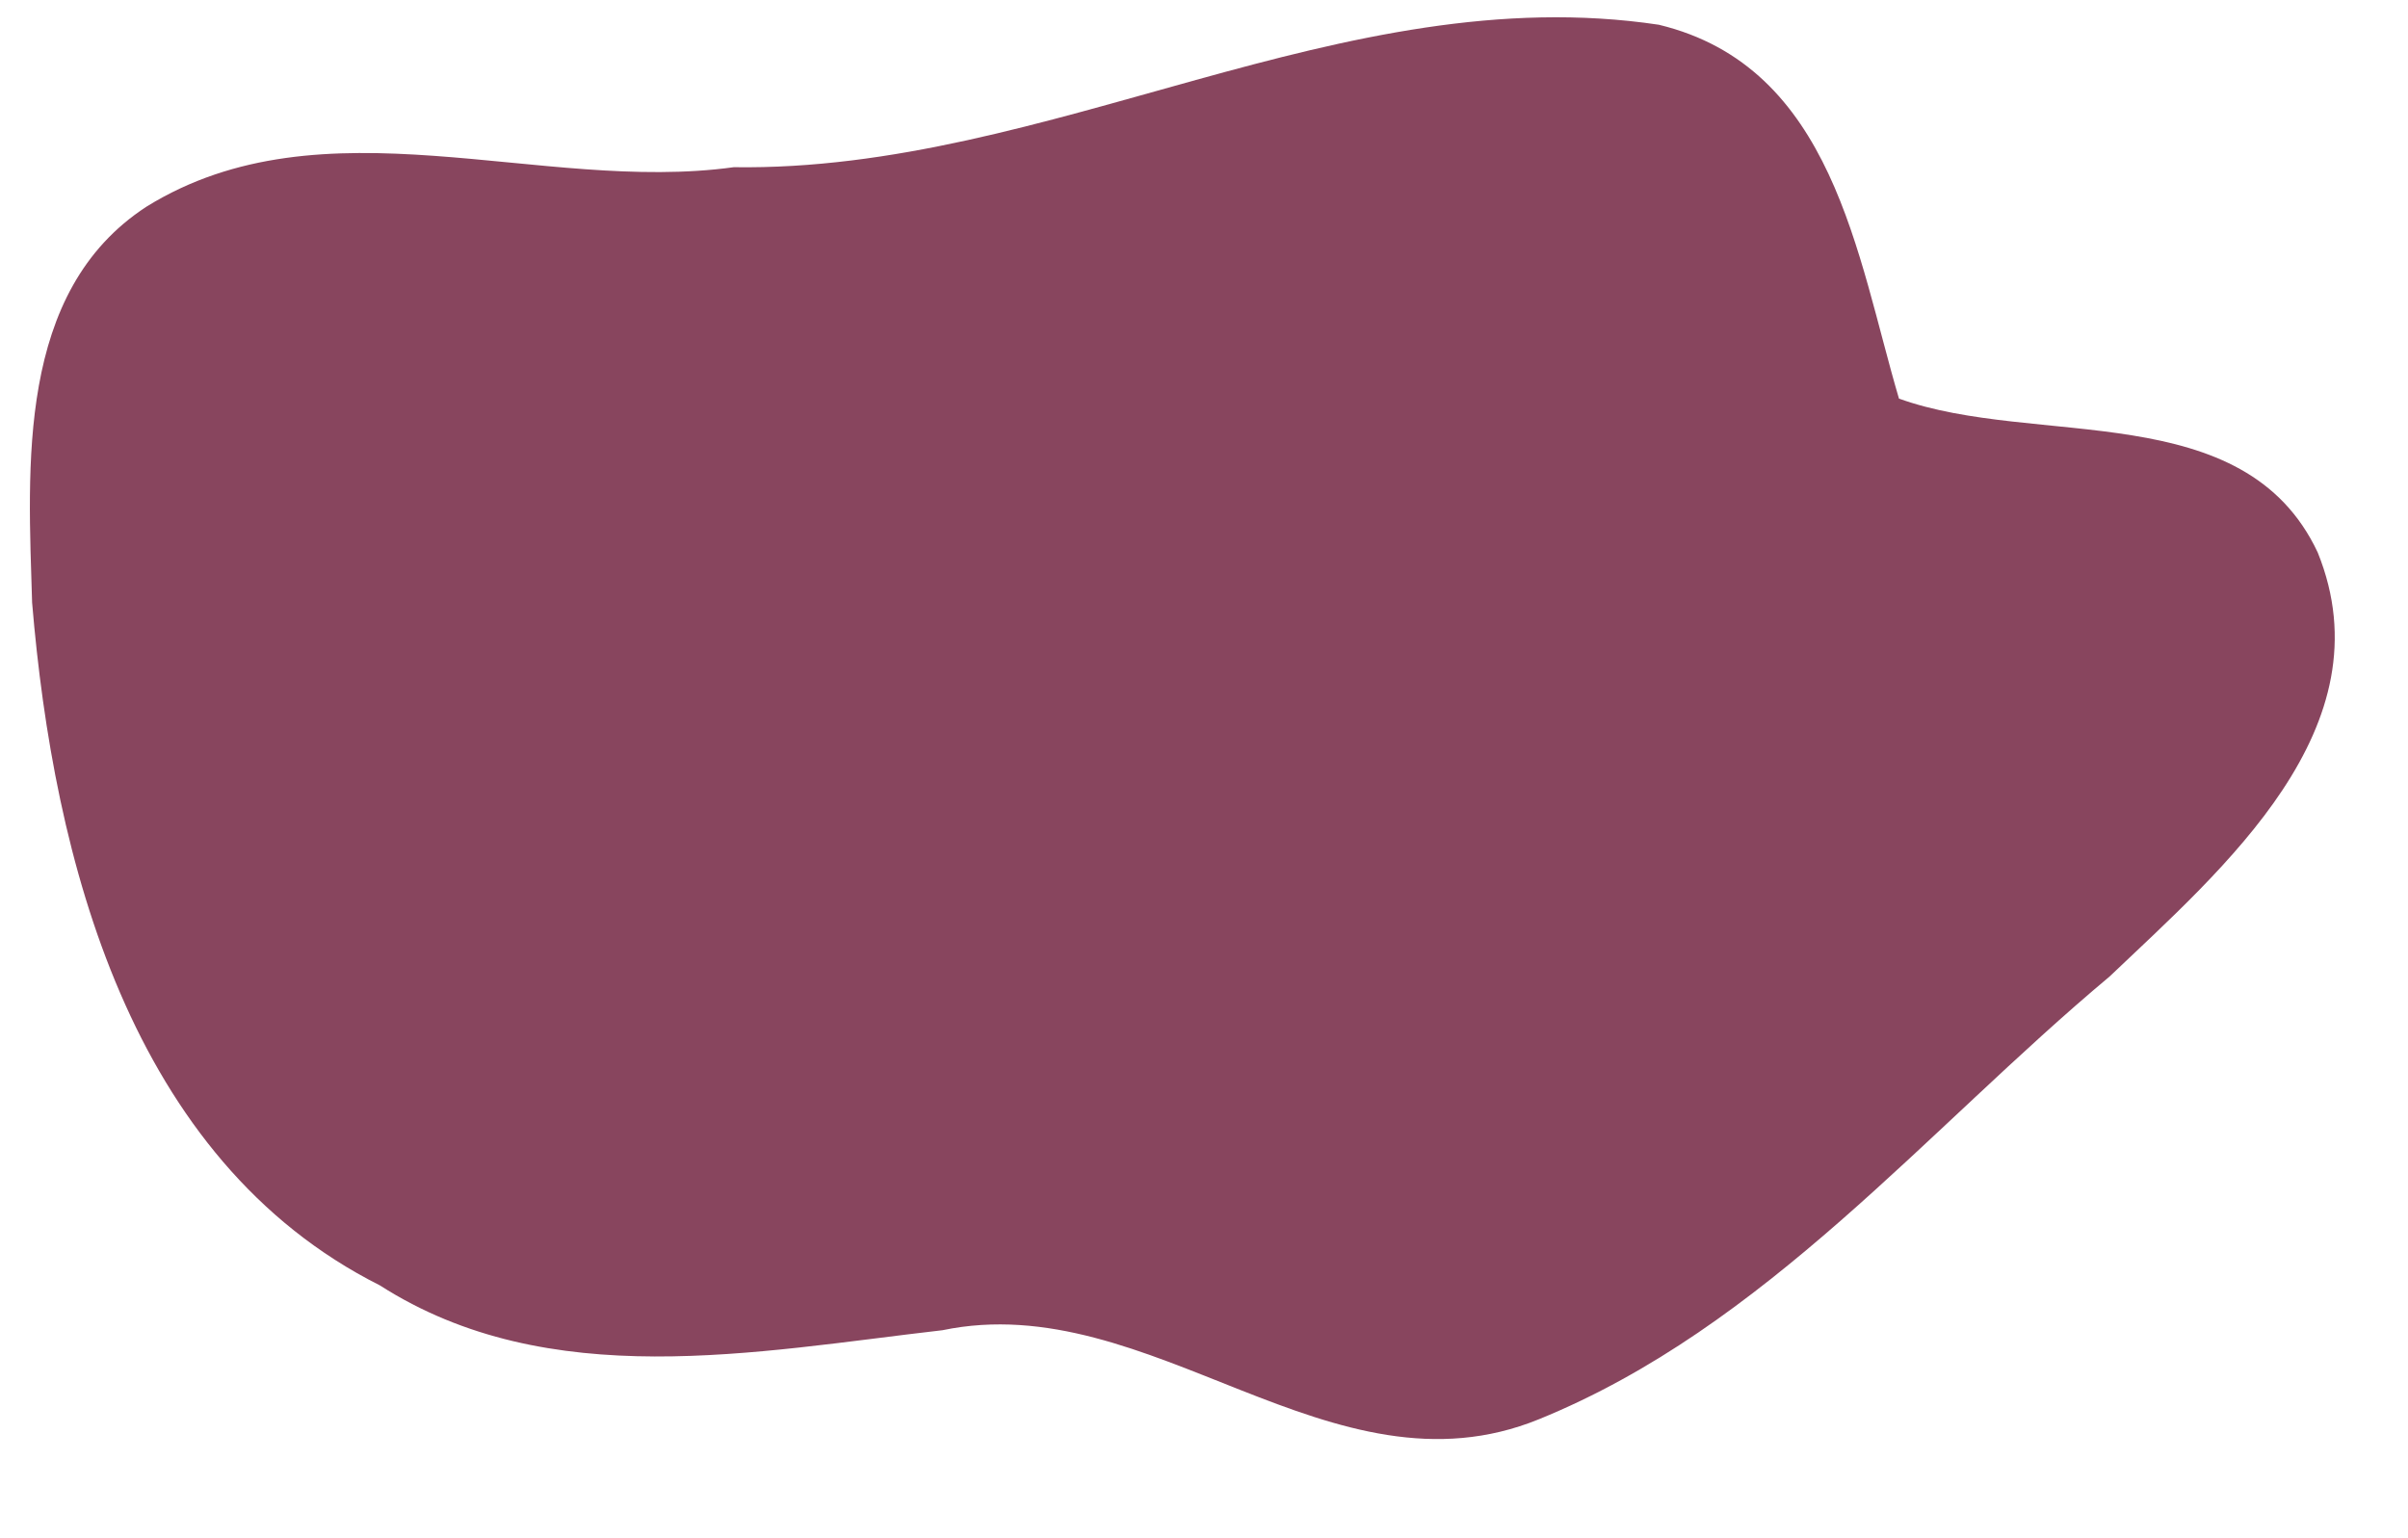 <?xml version="1.0" encoding="UTF-8" ?>
<!DOCTYPE svg PUBLIC "-//W3C//DTD SVG 1.1//EN" "http://www.w3.org/Graphics/SVG/1.1/DTD/svg11.dtd">
<svg width="36px" height="23px" viewBox="0 0 36 23" version="1.1" xmlns="http://www.w3.org/2000/svg">
<g id="#88455eff">
<path fill="#88455e" opacity="1.00" d=" M 10.97 2.50 C 15.70 2.57 20.06 -0.34 24.80 0.37 C 27.41 1.00 27.76 3.83 28.39 5.96 C 30.44 6.70 33.55 5.92 34.65 8.26 C 35.71 10.88 33.23 12.99 31.54 14.60 C 28.79 16.90 26.40 19.84 23.01 21.22 C 19.90 22.49 17.21 19.24 14.09 19.89 C 11.30 20.21 8.21 20.84 5.68 19.22 C 1.94 17.34 0.80 12.85 0.48 9.01 C 0.42 6.98 0.24 4.36 2.19 3.09 C 4.84 1.45 8.07 2.90 10.97 2.50 Z" />
</g>
</svg>
